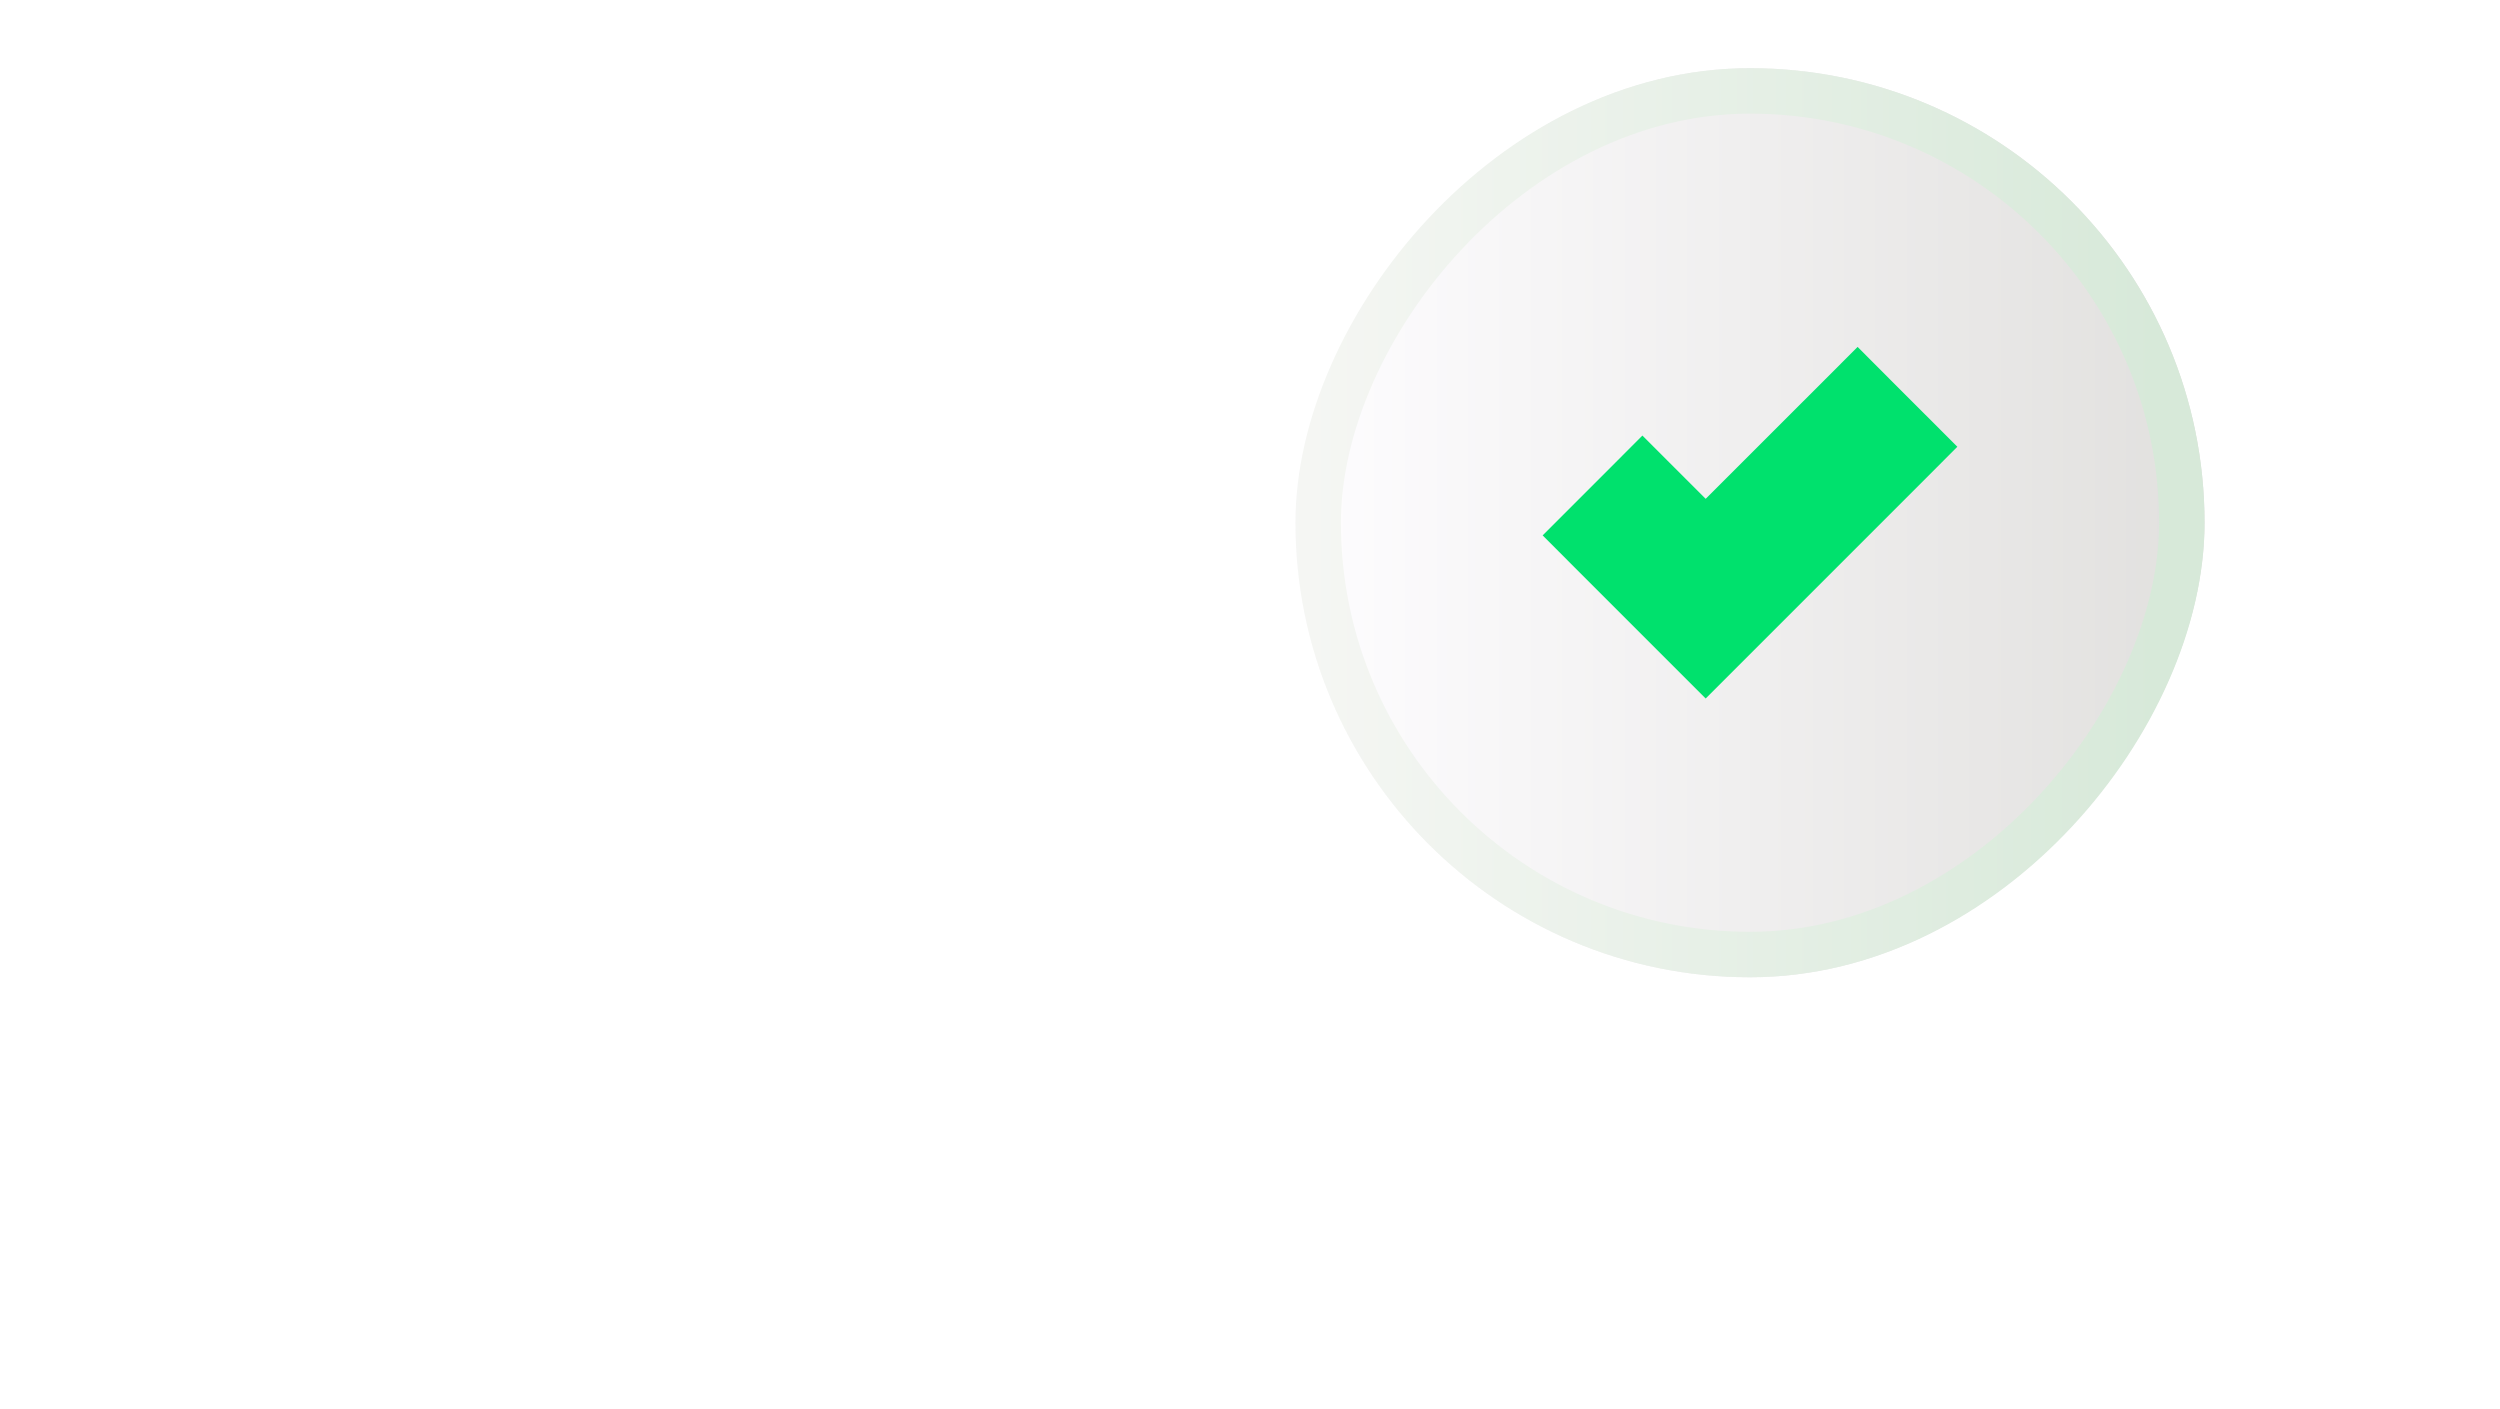 <svg width="55" height="31" viewBox="0 0 55 31" fill="none" xmlns="http://www.w3.org/2000/svg">
<g filter="url(#filter0_d_616_1827)">
<rect width="20" height="20" rx="10" transform="matrix(-1 0 0 1 48.5 5.5)" fill="url(#paint0_linear_616_1827)"/>
<path d="M42.002 14.183L42.355 13.829L42.002 13.476L41.22 12.694L40.867 12.34L40.513 12.694L37.525 15.681L36.487 14.644L36.133 14.29L35.78 14.644L34.998 15.426L34.645 15.779L34.998 16.133L37.171 18.306L37.525 18.66L37.879 18.306L42.002 14.183Z" fill="#00E16D" stroke="#00E16D"/>
<rect x="-0.5" y="0.5" width="19" height="19" rx="9.5" transform="matrix(-1 0 0 1 47.5 5.5)" stroke="url(#paint1_linear_616_1827)"/>
</g>
<defs>
<filter id="filter0_d_616_1827" x="-6.5" y="-33.5" width="90" height="90" filterUnits="userSpaceOnUse" color-interpolation-filters="sRGB">
<feFlood flood-opacity="0" result="BackgroundImageFix"/>
<feColorMatrix in="SourceAlpha" type="matrix" values="0 0 0 0 0 0 0 0 0 0 0 0 0 0 0 0 0 0 127 0" result="hardAlpha"/>
<feMorphology radius="15" operator="dilate" in="SourceAlpha" result="effect1_dropShadow_616_1827"/>
<feOffset dy="-4"/>
<feGaussianBlur stdDeviation="10"/>
<feComposite in2="hardAlpha" operator="out"/>
<feColorMatrix type="matrix" values="0 0 0 0 0 0 0 0 0 0 0 0 0 0 0 0 0 0 0.12 0"/>
<feBlend mode="normal" in2="BackgroundImageFix" result="effect1_dropShadow_616_1827"/>
<feBlend mode="normal" in="SourceGraphic" in2="effect1_dropShadow_616_1827" result="shape"/>
</filter>
<linearGradient id="paint0_linear_616_1827" x1="0" y1="10" x2="20" y2="10" gradientUnits="userSpaceOnUse">
<stop stop-color="#E1E0DE"/>
<stop offset="1" stop-color="#FEFDFF"/>
</linearGradient>
<linearGradient id="paint1_linear_616_1827" x1="20" y1="10" x2="1.84272e-07" y2="10" gradientUnits="userSpaceOnUse">
<stop stop-color="#F7F7F5"/>
<stop offset="1" stop-color="#D7E9D9"/>
</linearGradient>
</defs>
</svg>
